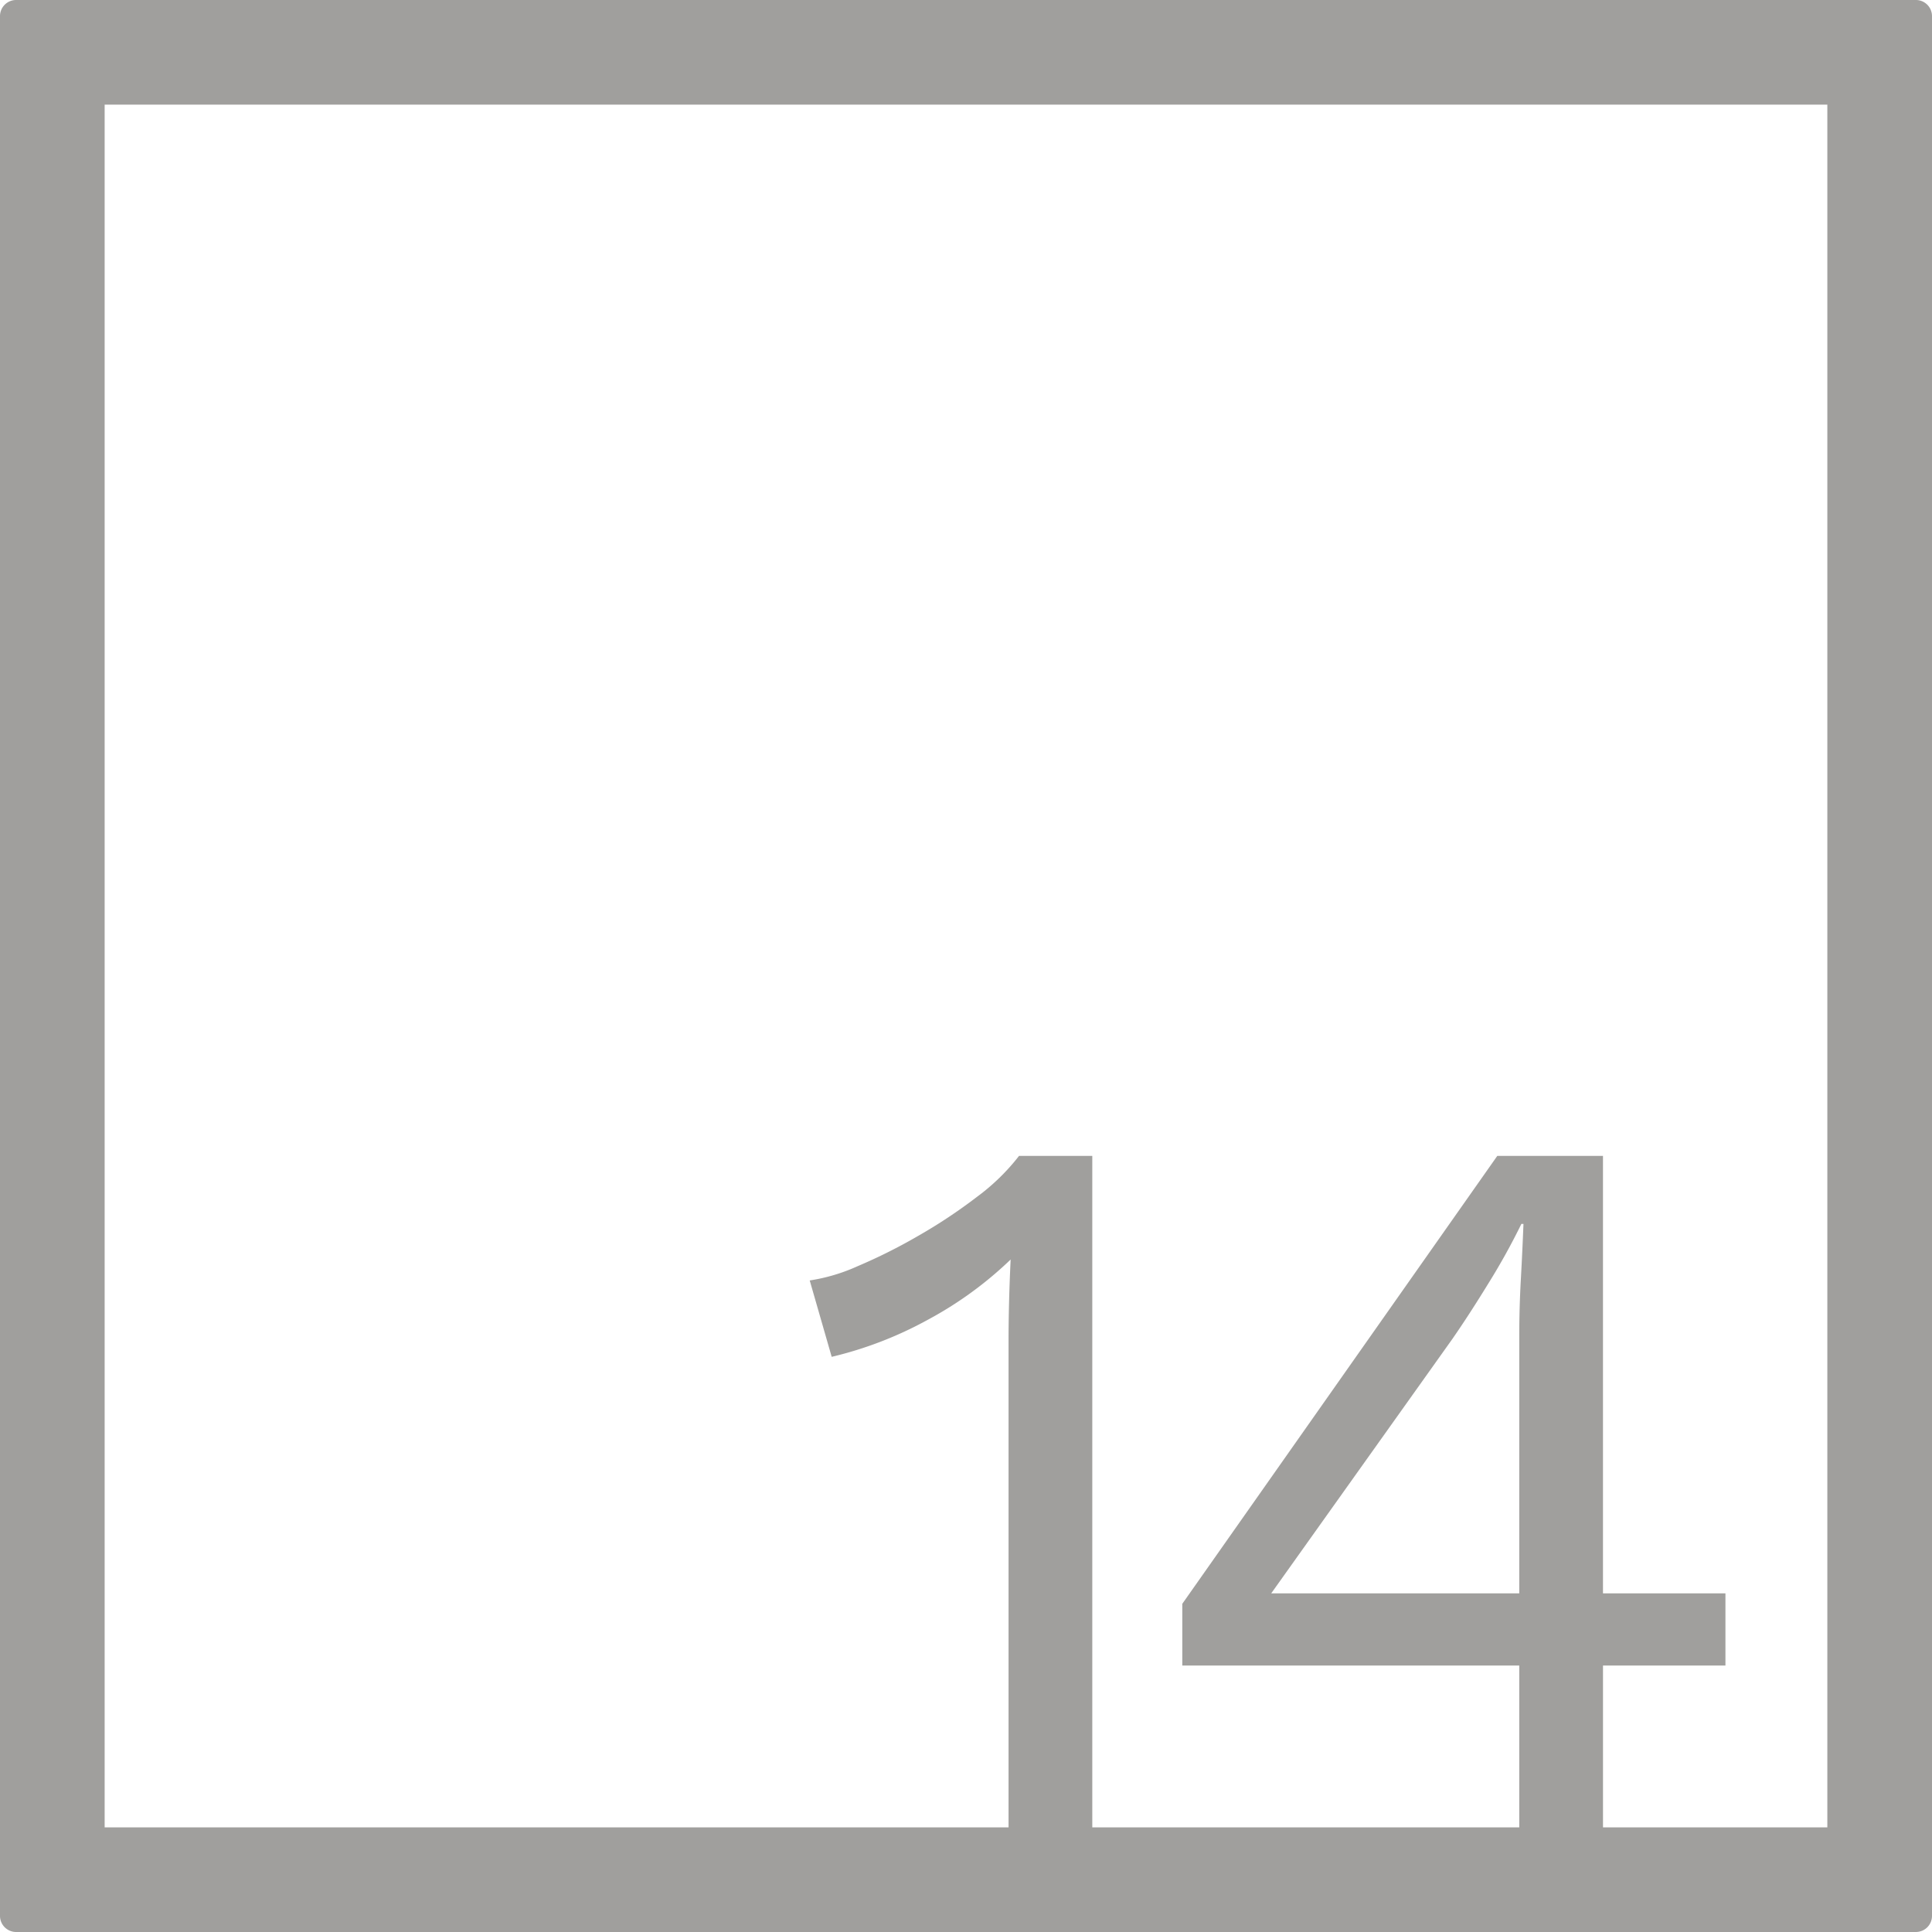<svg xmlns="http://www.w3.org/2000/svg" width="120mm" height="120mm" viewBox="0 0 340.158 340.158">
  <g id="Zimmernummer">
      <g id="Z-04-014-E">
        <path fill="#A09f9d" stroke="none" d="M339.327.831a2.833,2.833,0,0,0-2-.831H2.835A2.836,2.836,0,0,0,0,2.835V337.323a2.836,2.836,0,0,0,2.835,2.835H337.323a2.837,2.837,0,0,0,2.835-2.835V2.835A2.831,2.831,0,0,0,339.327.831Zm-71.838,279.7H223.821L255.7,235.76q2.945-4.237,6.449-9.95a116.84,116.84,0,0,0,5.711-10.318h.369q-.186,4.794-.461,9.766t-.276,9.765Zm54.243,41.2h-39.5V293.246h21.558V280.533H282.229V203.516H263.62l-55.46,78.86v10.87h59.329v28.486H192.314V203.516h-12.9a37.488,37.488,0,0,1-7.371,7.185,92.373,92.373,0,0,1-10.41,6.91,95.861,95.861,0,0,1-10.686,5.343,32,32,0,0,1-8.384,2.488l3.87,13.45a67.455,67.455,0,0,0,16.951-6.541,66.178,66.178,0,0,0,14.555-10.594q-.185,3.869-.276,7.462t-.092,6.725v85.788H18.425V18.425H321.732Z"/>
      </g>
    </g>
</svg>
